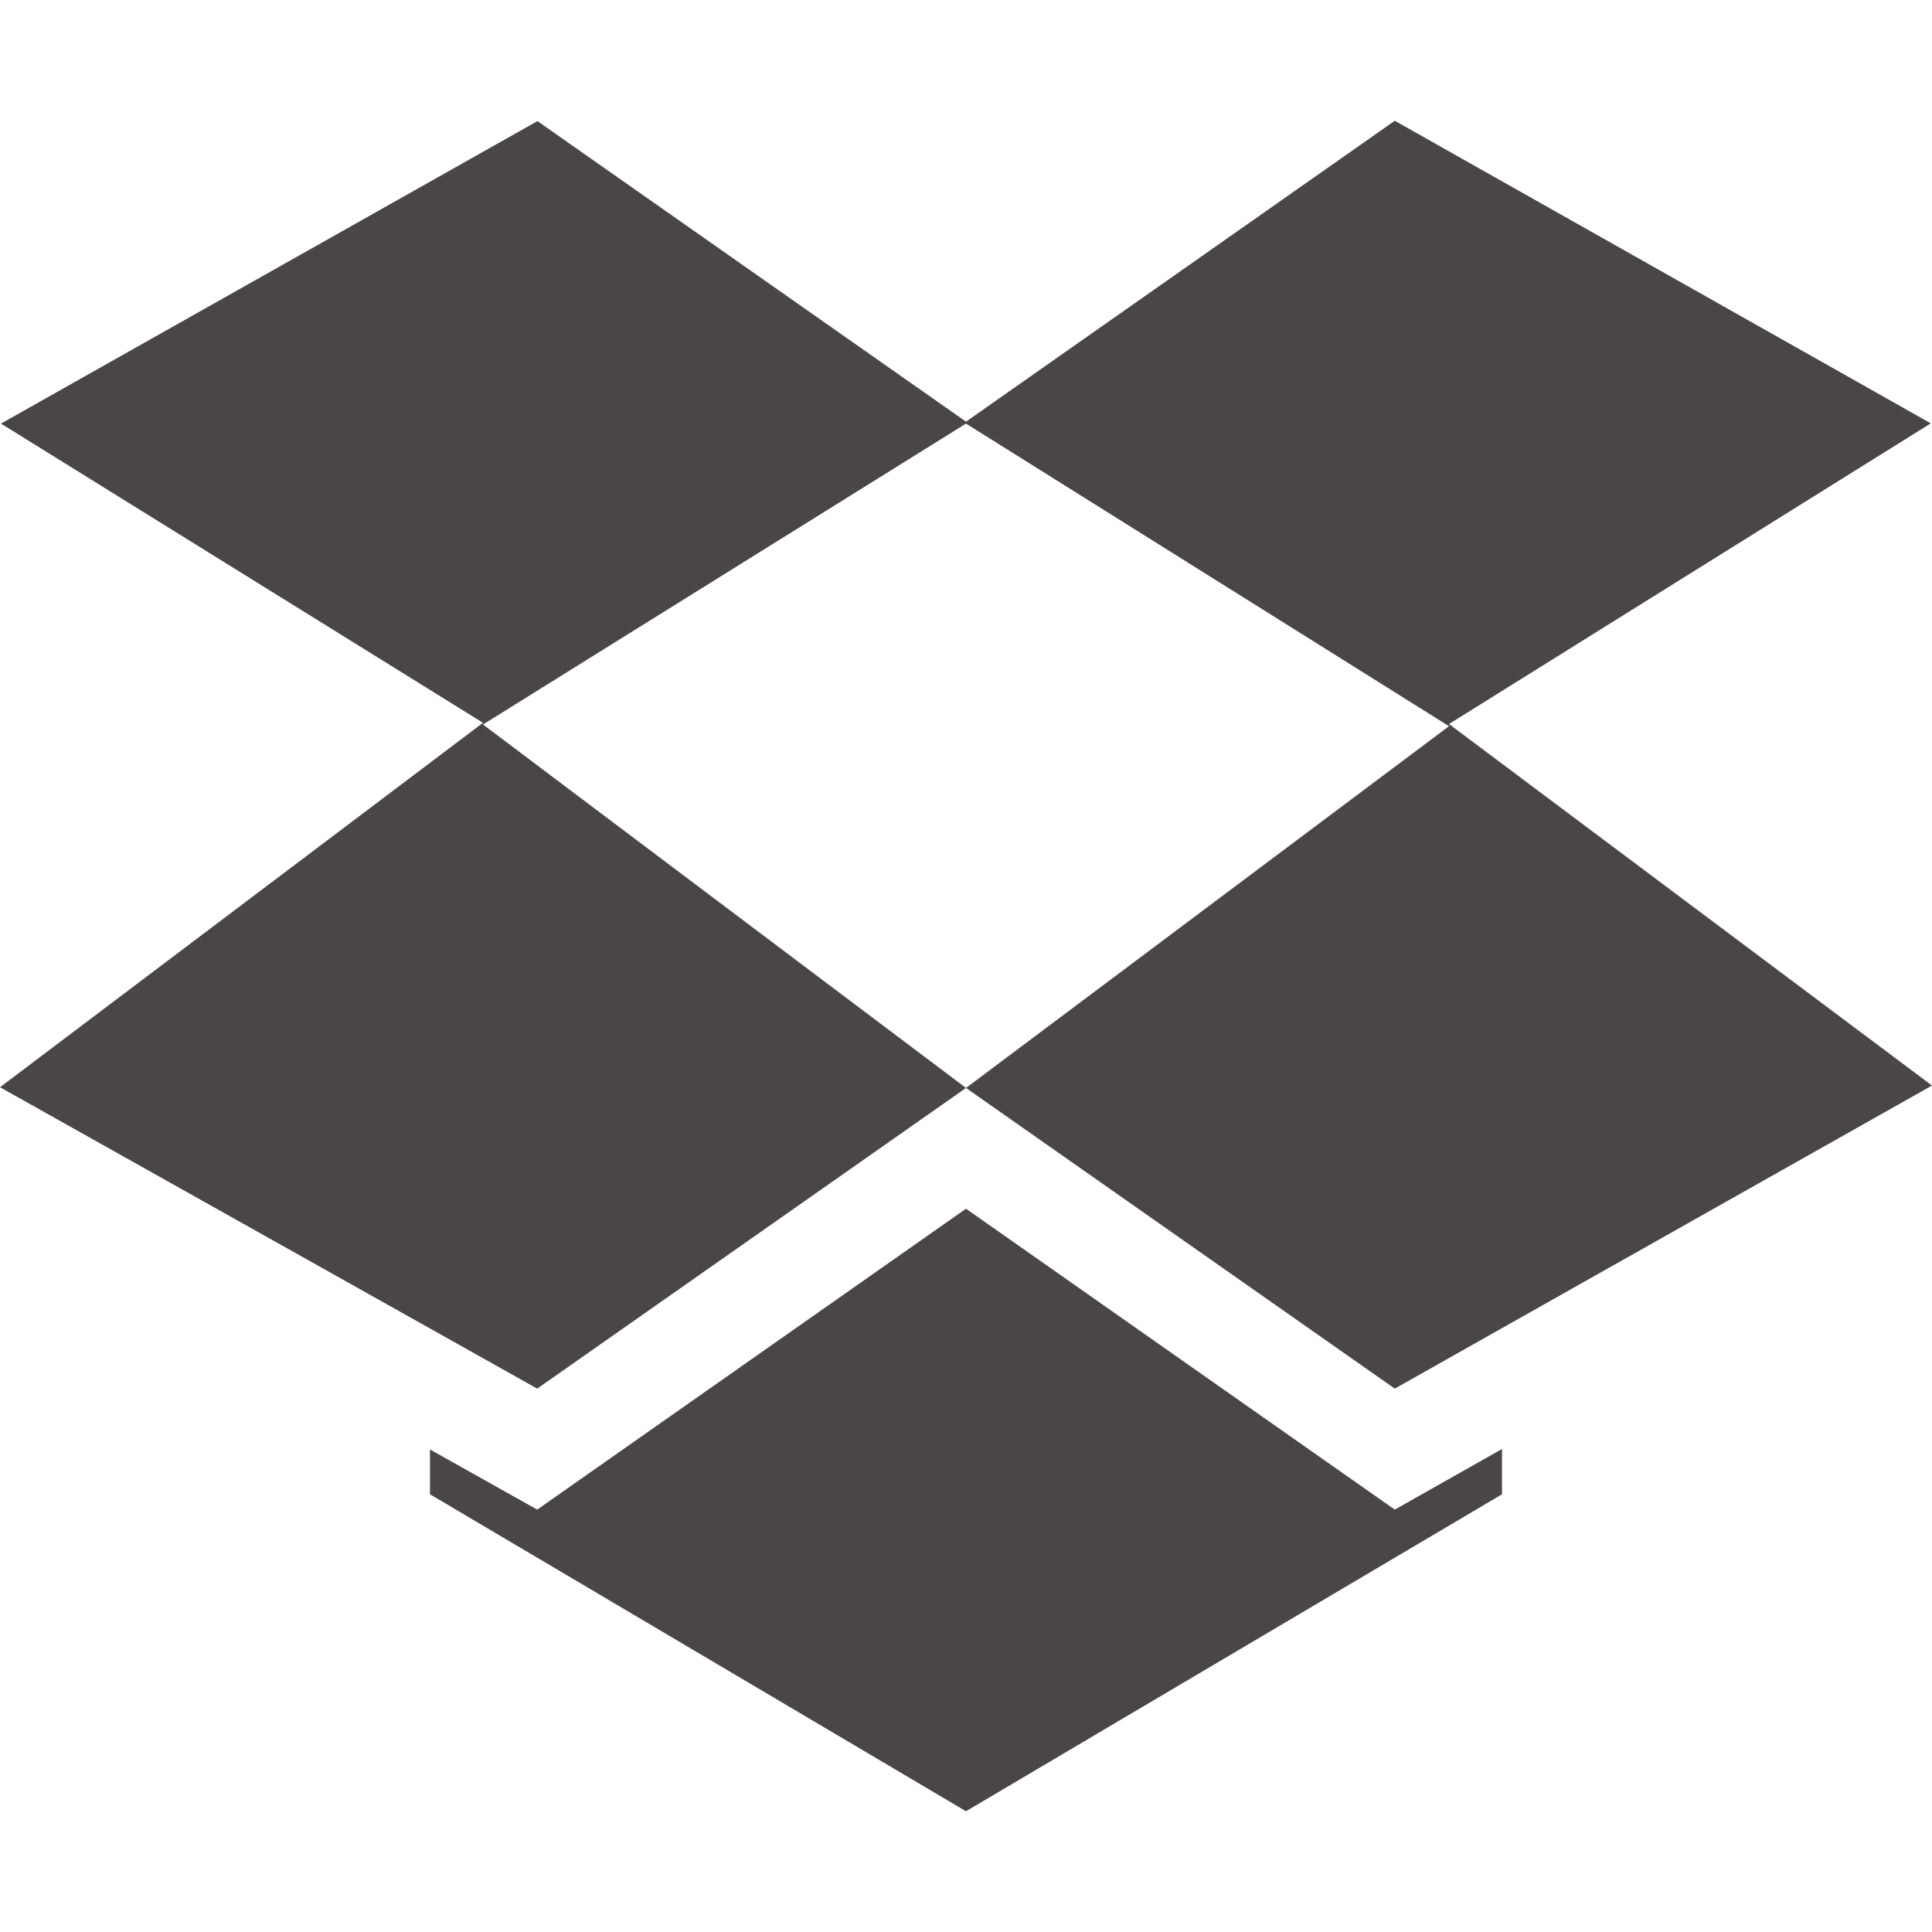 <svg xmlns="http://www.w3.org/2000/svg" width="16" height="16" version="1.1">
 <defs>
  <style id="current-color-scheme" type="text/css">
   .ColorScheme-Text { color:#4b4646; } .ColorScheme-Highlight { color:#4285f4; } .ColorScheme-NeutralText { color:#ff9800; } .ColorScheme-PositiveText { color:#4caf50; } .ColorScheme-NegativeText { color:#f44336; }
  </style>
 </defs>
 <path style="fill:currentColor" class="ColorScheme-Text" d="M 4.447 1 L 4.449 1.004 L 0.008 3.508 L 4 5.986 L 0 9.004 L 4.449 11.5 L 8 9.01 L 4 6 L 8 3.508 L 12 6.014 L 8 9.01 L 11.551 11.5 L 16 8.99 L 12 5.996 L 15.99 3.506 L 11.551 1 L 8 3.492 L 4.447 1 z M 8 10.01 L 4.449 12.502 L 3.561 12.004 L 3.561 12.375 L 8 15 L 12.439 12.375 L 12.439 12 L 11.551 12.502 L 8 10.01 z"/>
</svg>

